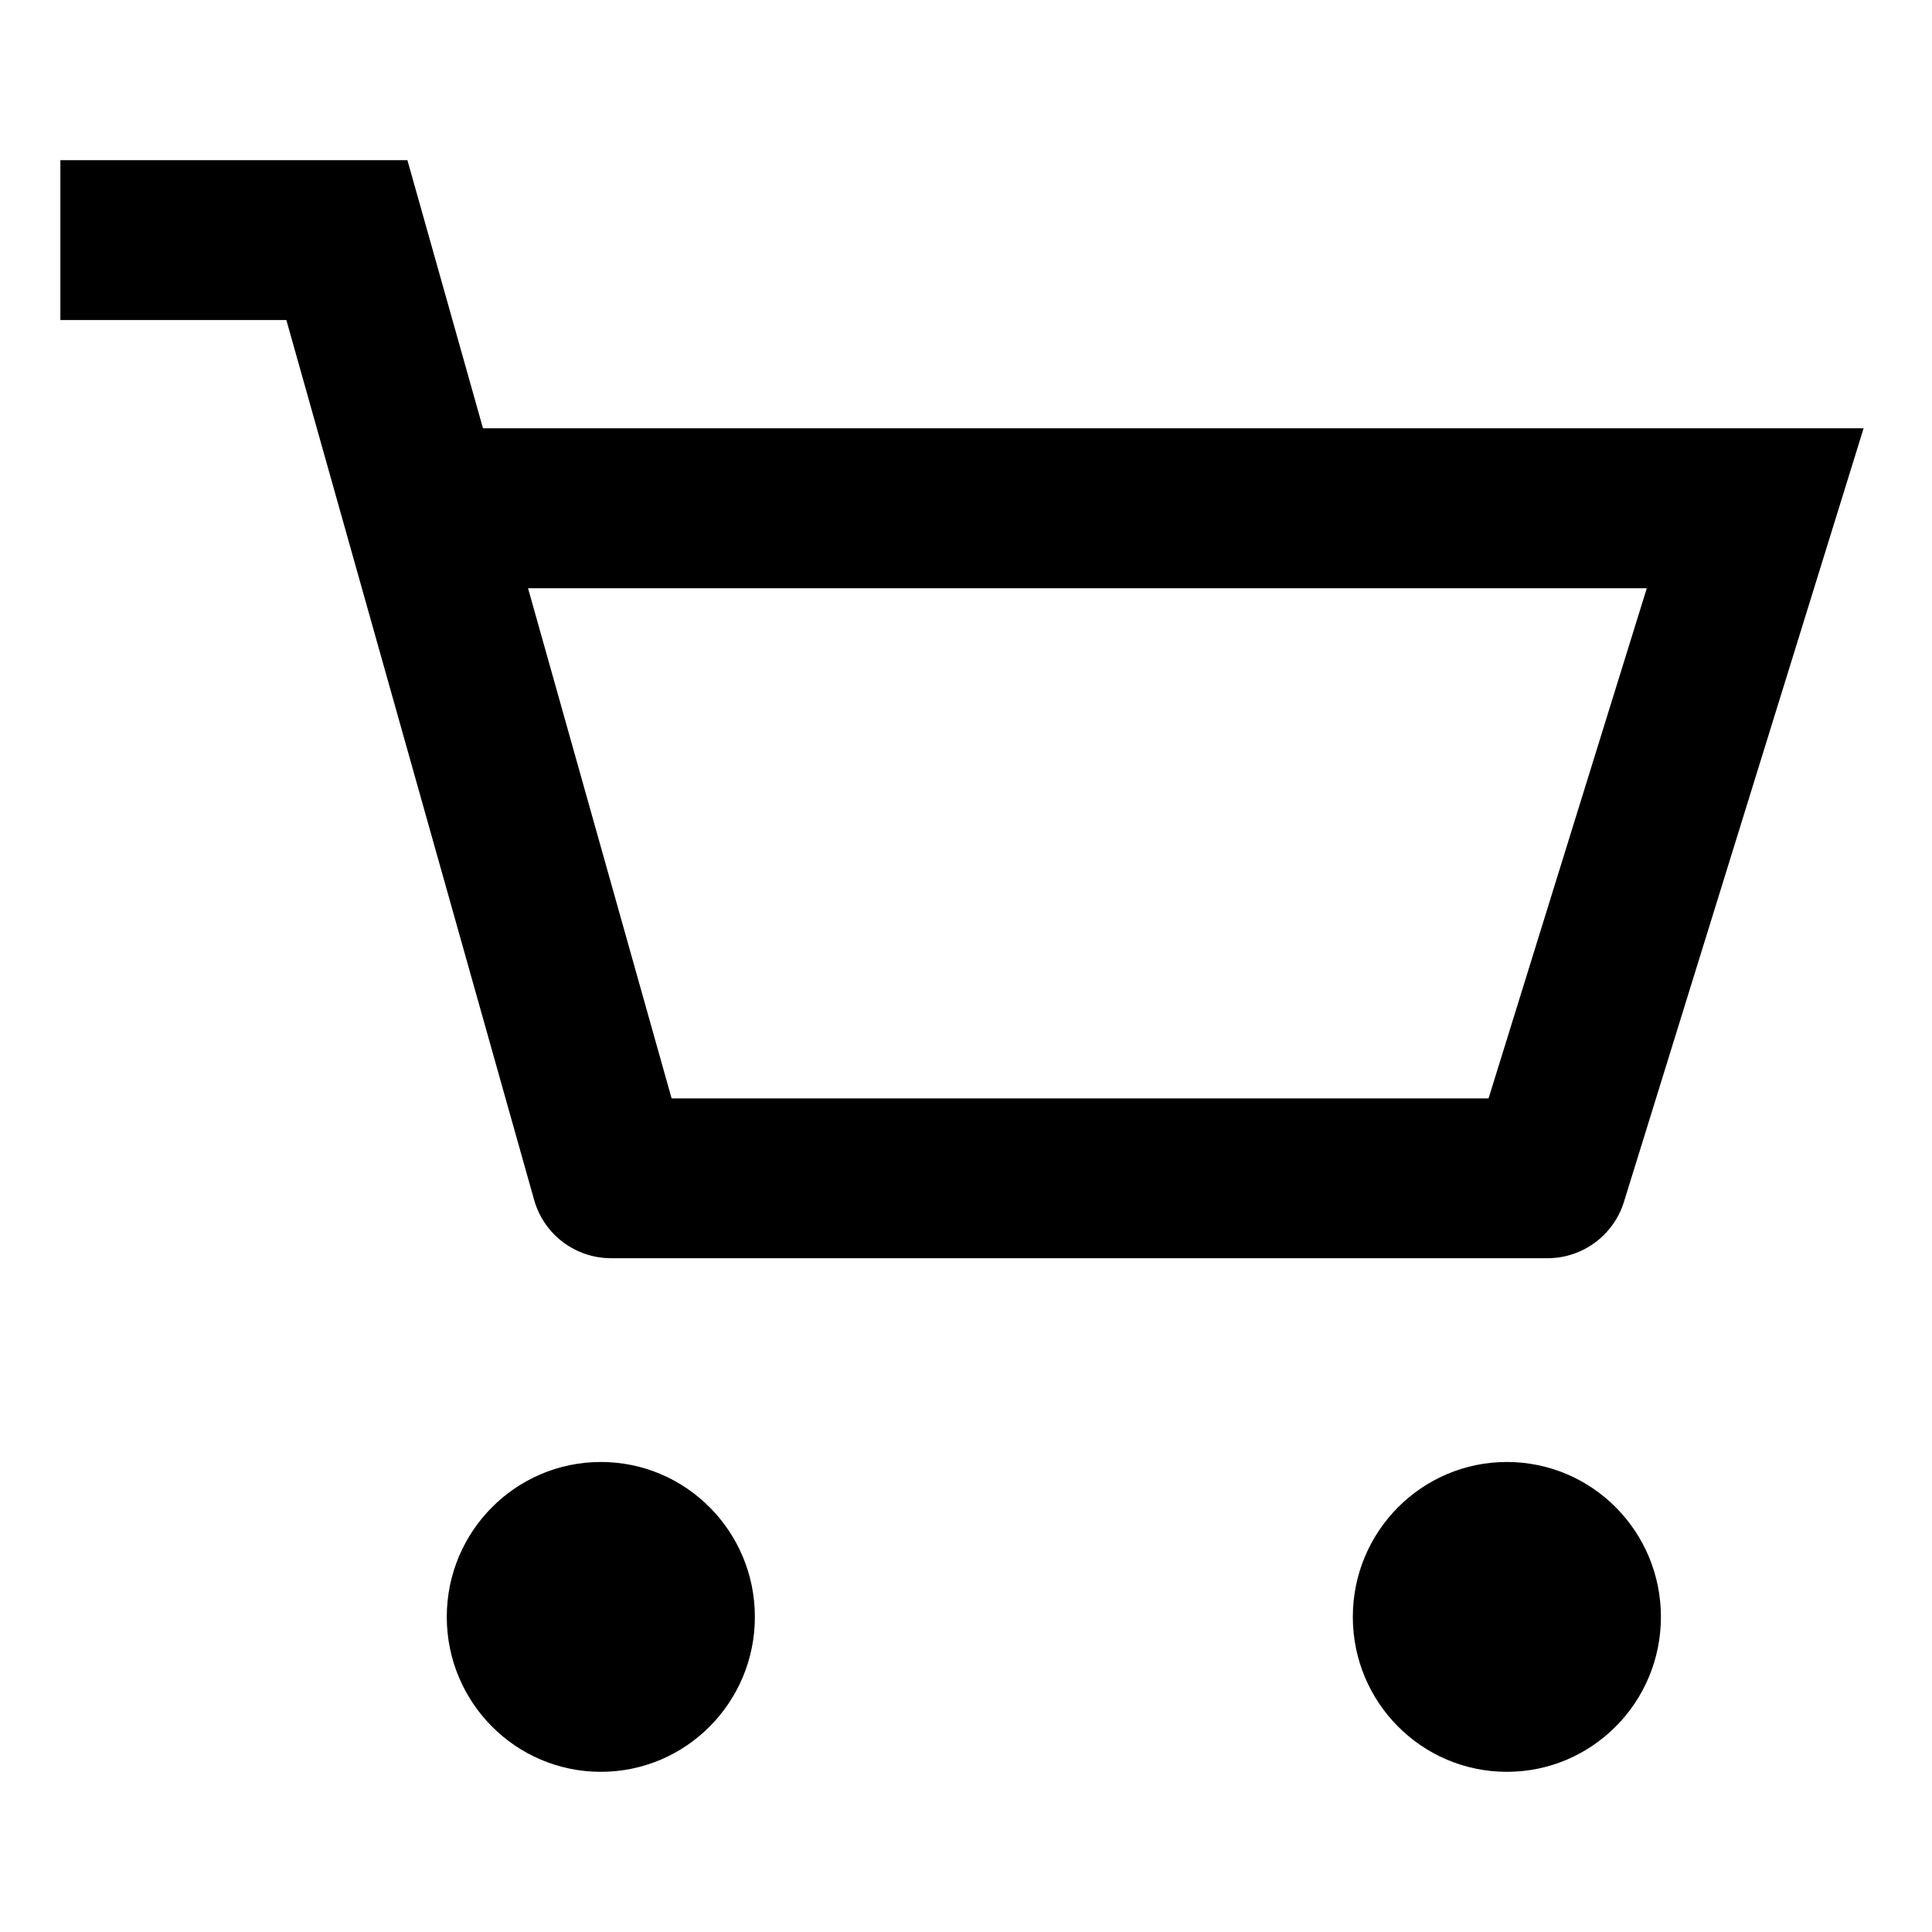 <svg xmlns="http://www.w3.org/2000/svg" viewBox="0 0 30 32" width="24" height="24" role="img" aria-hidden="true" class="control-icon" aria-label="カートを見る"><path d="M7 7.094 5.748 2.653H0v2.648h3.743l4.104 14.574c.161.571.681.965 1.275.965h15.51c.58 0 1.092-.378 1.265-.931l3.97-12.815H7zm16.656 11.099H10.124l-2.378-8.45h18.53l-2.621 8.45zM8.952 24.215c-1.409 0-2.552 1.149-2.552 2.566s1.142 2.566 2.552 2.566c1.409 0 2.551-1.149 2.551-2.566s-1.142-2.566-2.551-2.566zm15.007 0c-1.409 0-2.552 1.149-2.552 2.566s1.142 2.566 2.552 2.566c1.409 0 2.551-1.149 2.551-2.566s-1.142-2.566-2.551-2.566z"></path></svg>